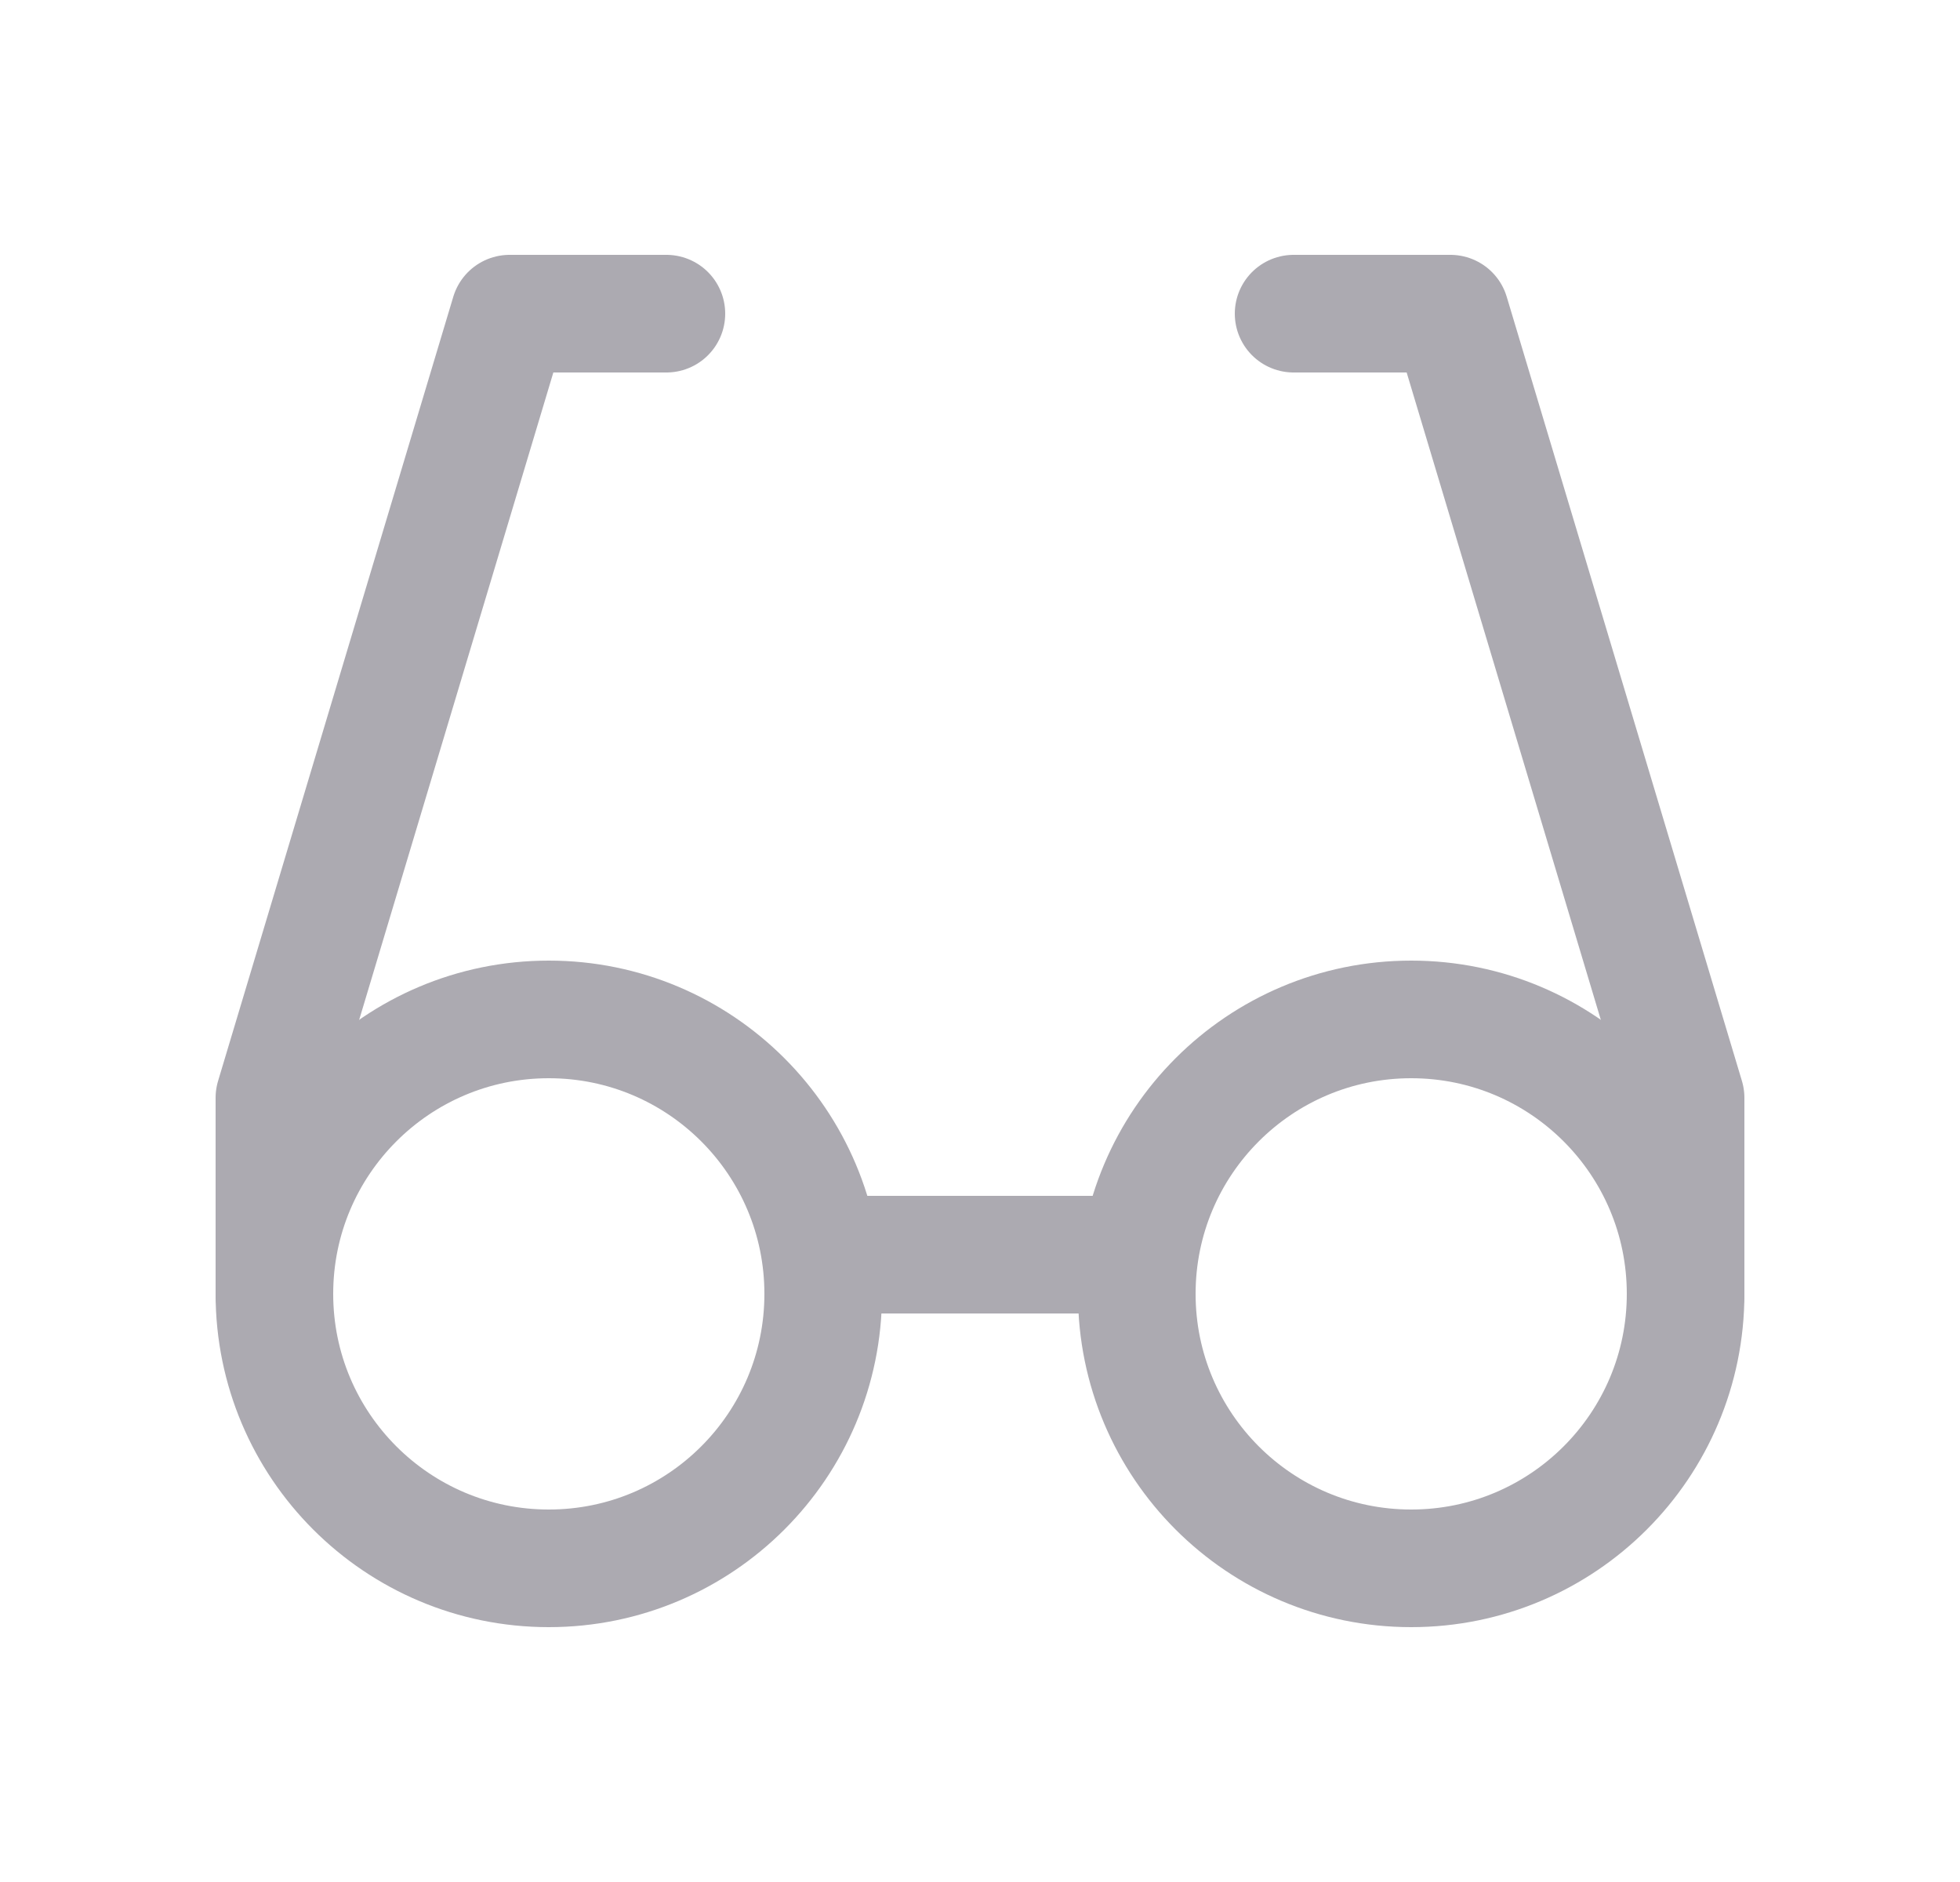 <svg width="25" height="24" viewBox="0 0 25 24" fill="none" xmlns="http://www.w3.org/2000/svg">
<path d="M8.5 4H6.5L3.5 14V16.5" stroke="#ACAAB1" stroke-width="1.5" stroke-linecap="round" stroke-linejoin="round"/>
<path d="M16.5 4H18.5L21.5 14V16.5" stroke="#ACAAB1" stroke-width="1.5" stroke-linecap="round" stroke-linejoin="round"/>
<path d="M10.5 16H14.5" stroke="#ACAAB1" stroke-width="1.5" stroke-linecap="round" stroke-linejoin="round"/>
<circle cx="18" cy="16.5" r="3.5" stroke="#ACAAB1" stroke-width="1.5" stroke-linecap="round" stroke-linejoin="round"/>
<circle cx="7" cy="16.5" r="3.5" stroke="#ACAAB1" stroke-width="1.5" stroke-linecap="round" stroke-linejoin="round"/>
</svg>
